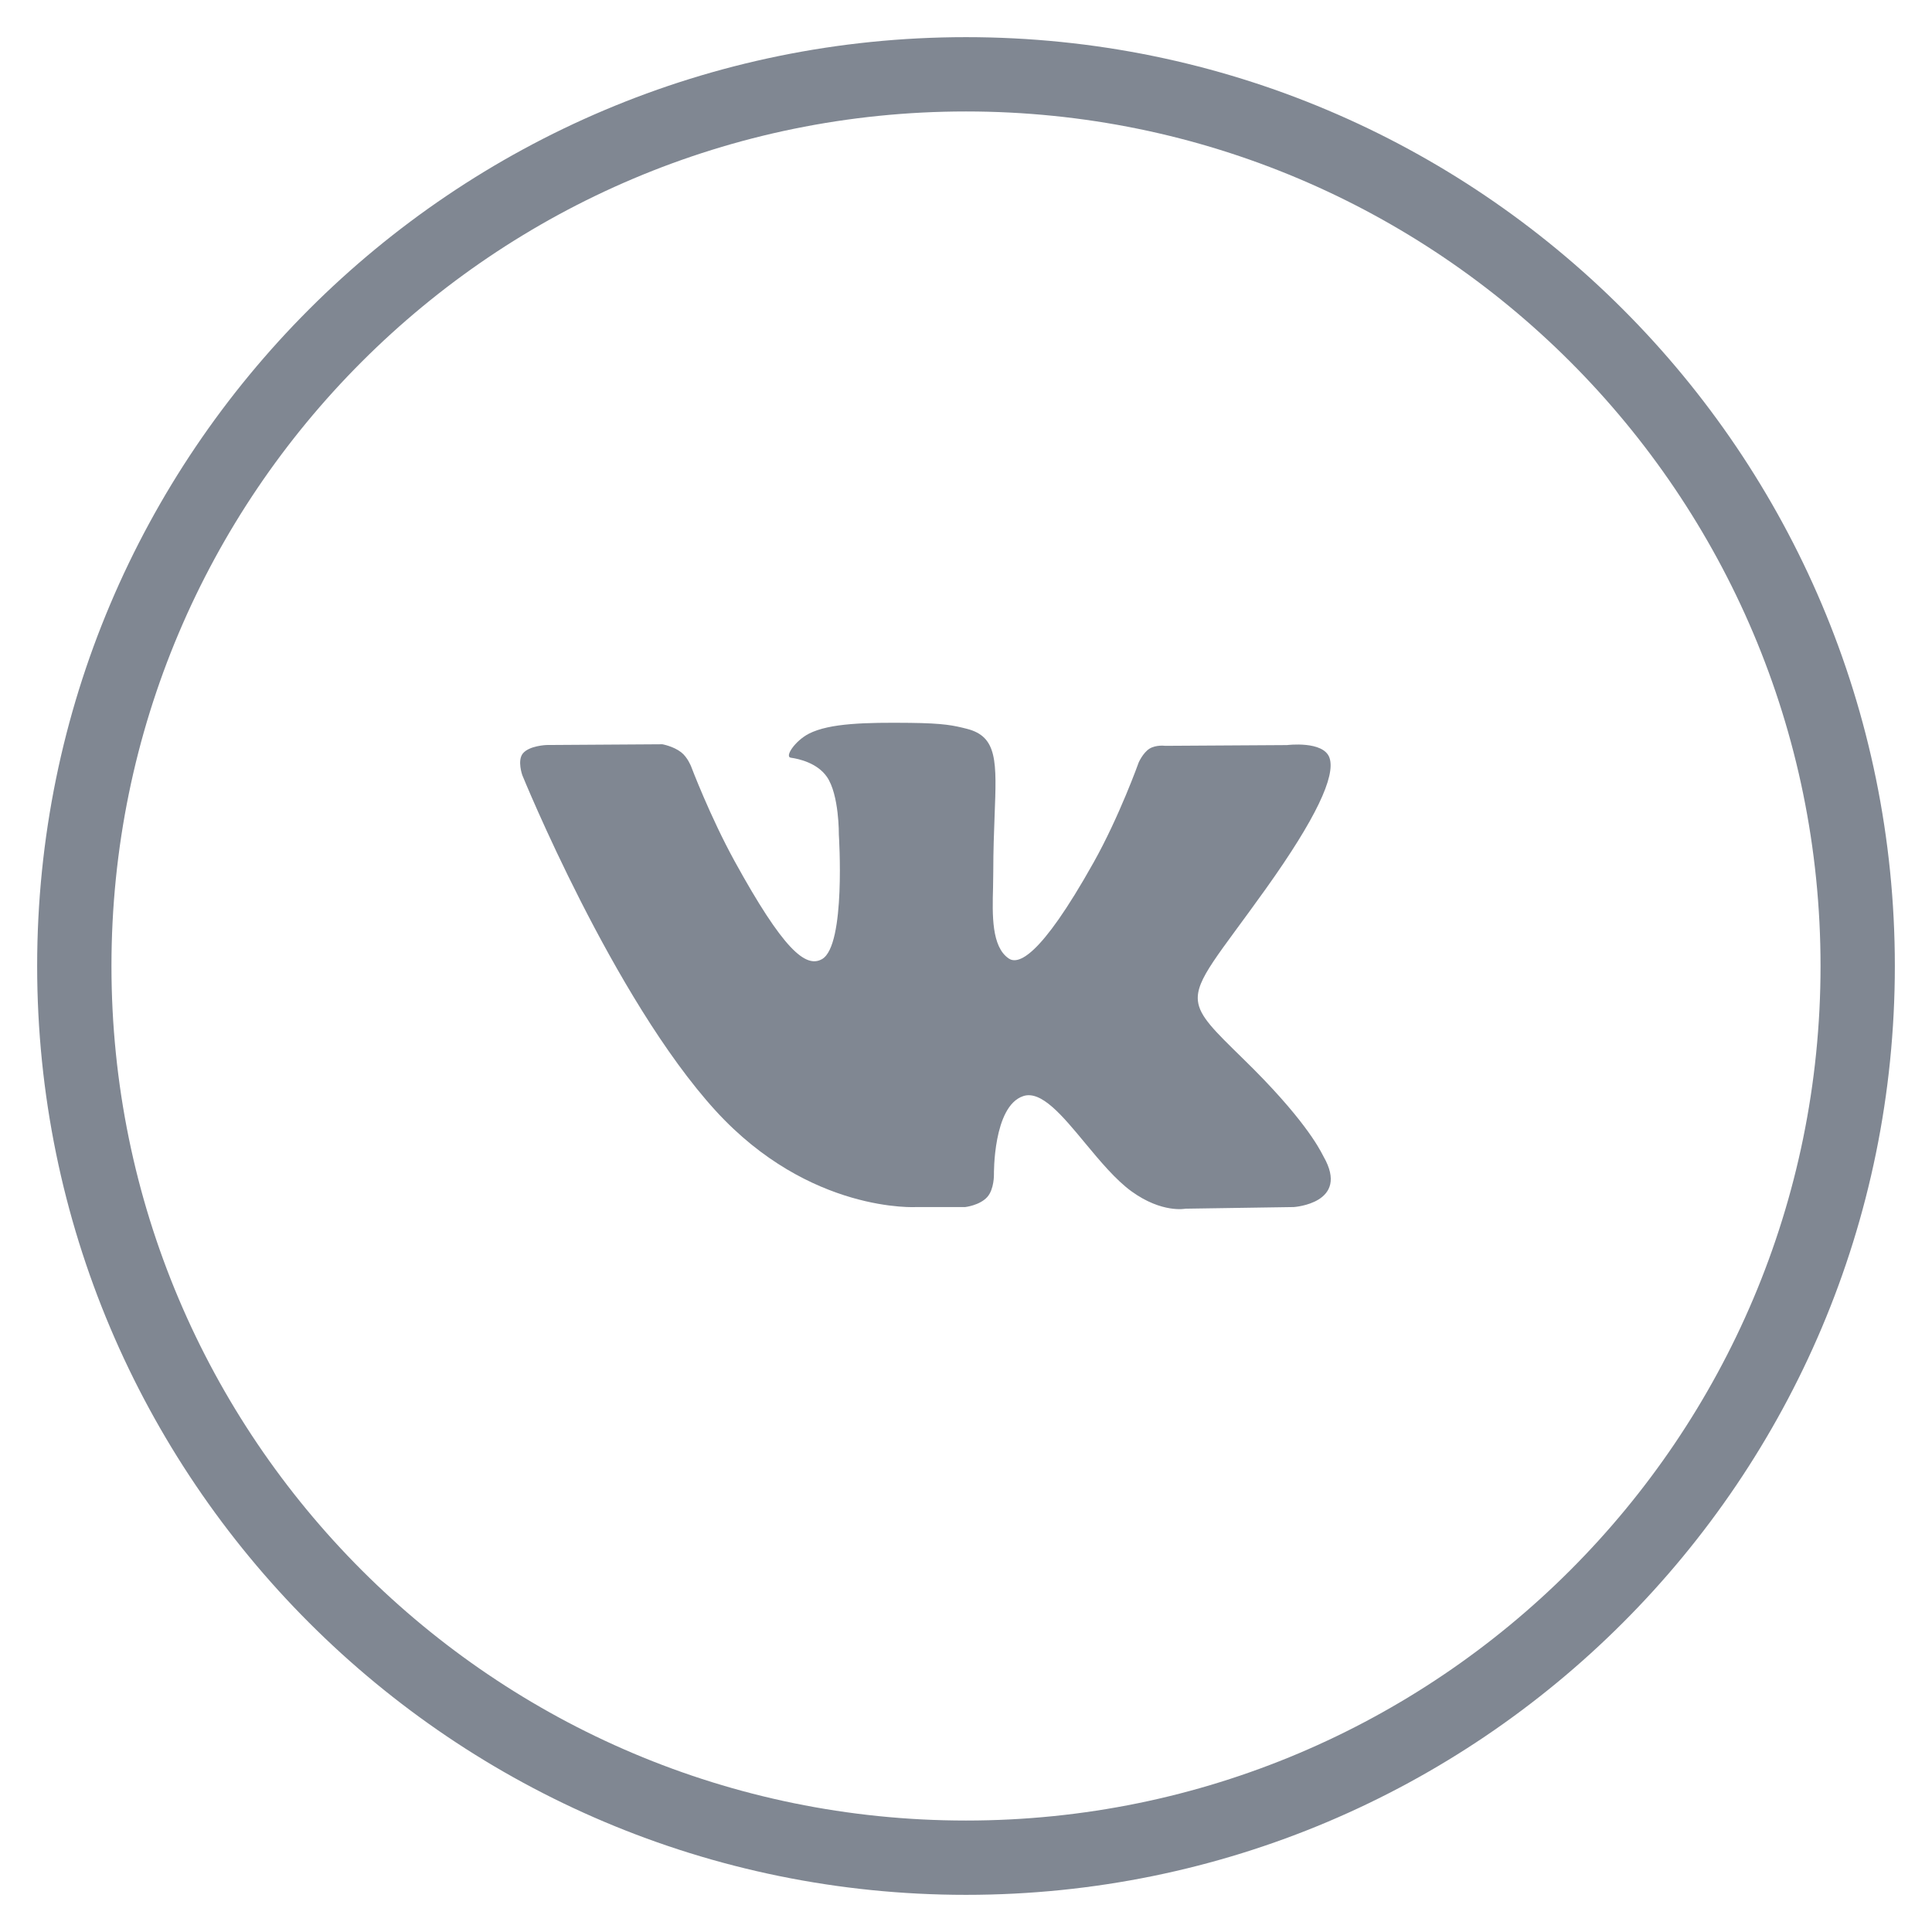 <svg width="26" height="26" viewBox="0 0 26 26" fill="none" xmlns="http://www.w3.org/2000/svg">
<path d="M13.287 16.108C13.187 16.221 12.99 16.244 12.99 16.244H12.338C12.338 16.244 10.899 16.335 9.631 14.948C8.25 13.434 7.029 10.432 7.029 10.432C7.029 10.432 6.959 10.236 7.036 10.14C7.122 10.034 7.355 10.026 7.355 10.026L8.914 10.016C8.914 10.016 9.061 10.042 9.166 10.123C9.253 10.19 9.301 10.315 9.301 10.315C9.301 10.315 9.554 10.985 9.887 11.591C10.538 12.775 10.842 13.034 11.063 12.907C11.386 12.722 11.289 11.234 11.289 11.234C11.289 11.234 11.295 10.693 11.127 10.453C10.997 10.267 10.751 10.212 10.643 10.197C10.555 10.185 10.699 9.97 10.885 9.874C11.166 9.73 11.661 9.722 12.246 9.728C12.703 9.733 12.834 9.763 13.012 9.808C13.426 9.913 13.413 10.25 13.385 10.977C13.377 11.194 13.367 11.445 13.367 11.736C13.367 11.801 13.366 11.871 13.364 11.943C13.354 12.315 13.343 12.741 13.575 12.899C13.695 12.98 13.987 12.911 14.717 11.607C15.064 10.989 15.324 10.261 15.324 10.261C15.324 10.261 15.38 10.133 15.468 10.076C15.559 10.02 15.68 10.037 15.68 10.037L17.32 10.027C17.32 10.027 17.812 9.965 17.892 10.199C17.976 10.444 17.708 11.018 17.038 11.957C16.4 12.852 16.09 13.179 16.121 13.47C16.144 13.68 16.345 13.872 16.728 14.247C17.539 15.037 17.753 15.451 17.803 15.548C17.807 15.555 17.81 15.561 17.812 15.565C18.173 16.195 17.411 16.244 17.411 16.244L15.954 16.266C15.954 16.266 15.641 16.331 15.229 16.034C15.014 15.878 14.803 15.624 14.602 15.382C14.296 15.012 14.012 14.67 13.77 14.751C13.363 14.886 13.376 15.806 13.376 15.806C13.376 15.806 13.38 16.003 13.287 16.108Z" fill="#808792"/>
<path fill-rule="evenodd" clip-rule="evenodd" d="M13 0.5C6.096 0.5 0.5 6.096 0.5 13C0.5 19.904 6.096 25.5 13 25.5C19.904 25.5 25.5 19.904 25.5 13C25.5 6.096 19.904 0.5 13 0.5ZM1.5 13C1.5 6.649 6.649 1.5 13 1.5C19.351 1.5 24.5 6.649 24.5 13C24.5 19.351 19.351 24.5 13 24.5C6.649 24.5 1.5 19.351 1.5 13Z" fill="#808792"/>
</svg>
